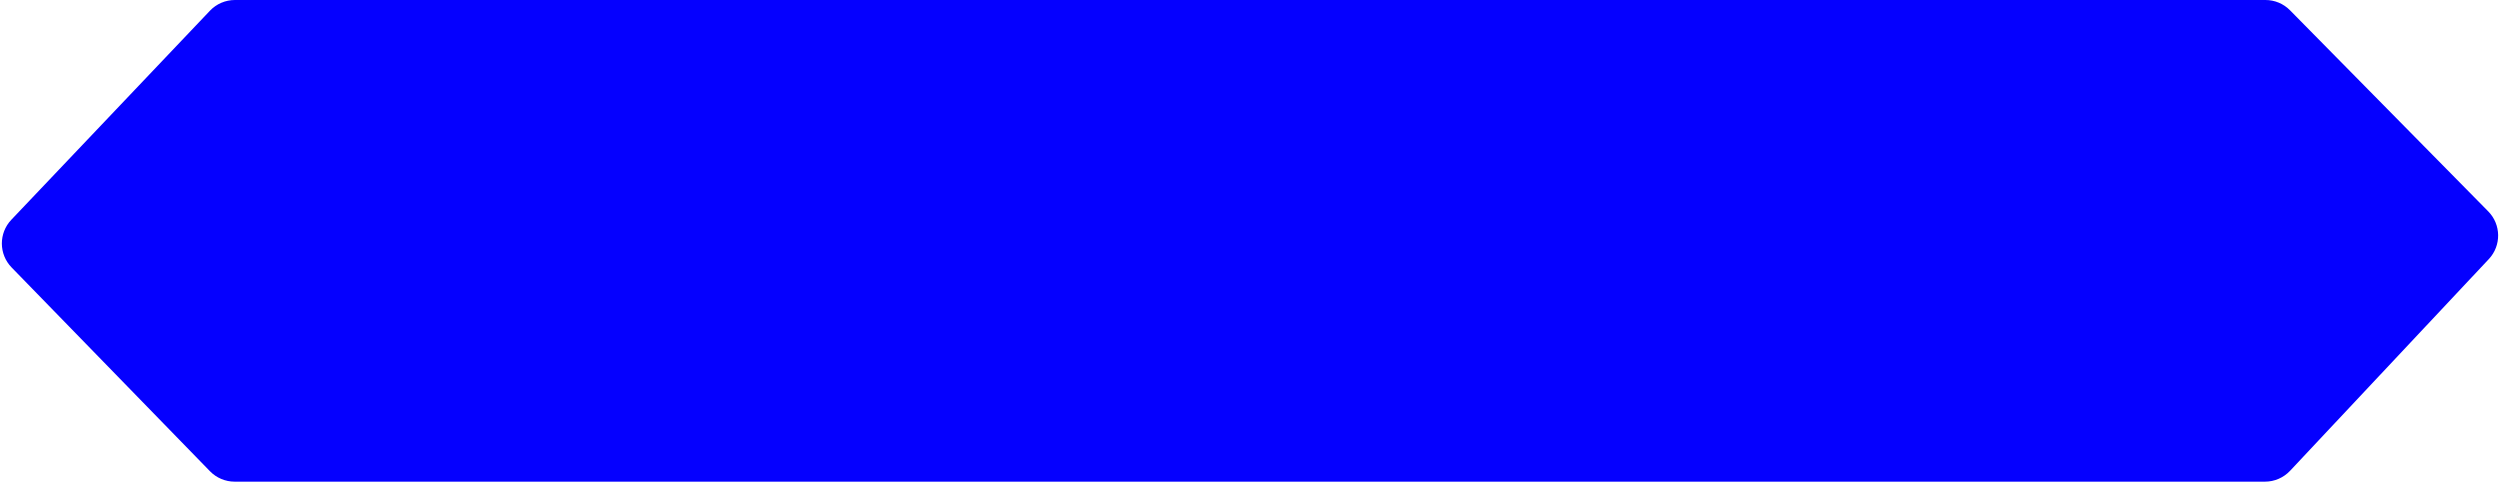 <svg width="218" height="42" viewBox="0 0 218 42" fill="none" xmlns="http://www.w3.org/2000/svg">
<path d="M18.308 0.934C18.874 0.338 19.66 0 20.483 0H197.55C198.353 0 199.123 0.322 199.687 0.894L216.974 18.433C218.105 19.58 218.128 21.417 217.025 22.592L199.694 41.053C199.127 41.657 198.335 42 197.507 42H20.461C19.651 42 18.876 41.673 18.311 41.093L1.013 23.323C-0.111 22.169 -0.123 20.333 0.987 19.164L18.308 0.934Z" fill="#0500FF"/>
</svg>
